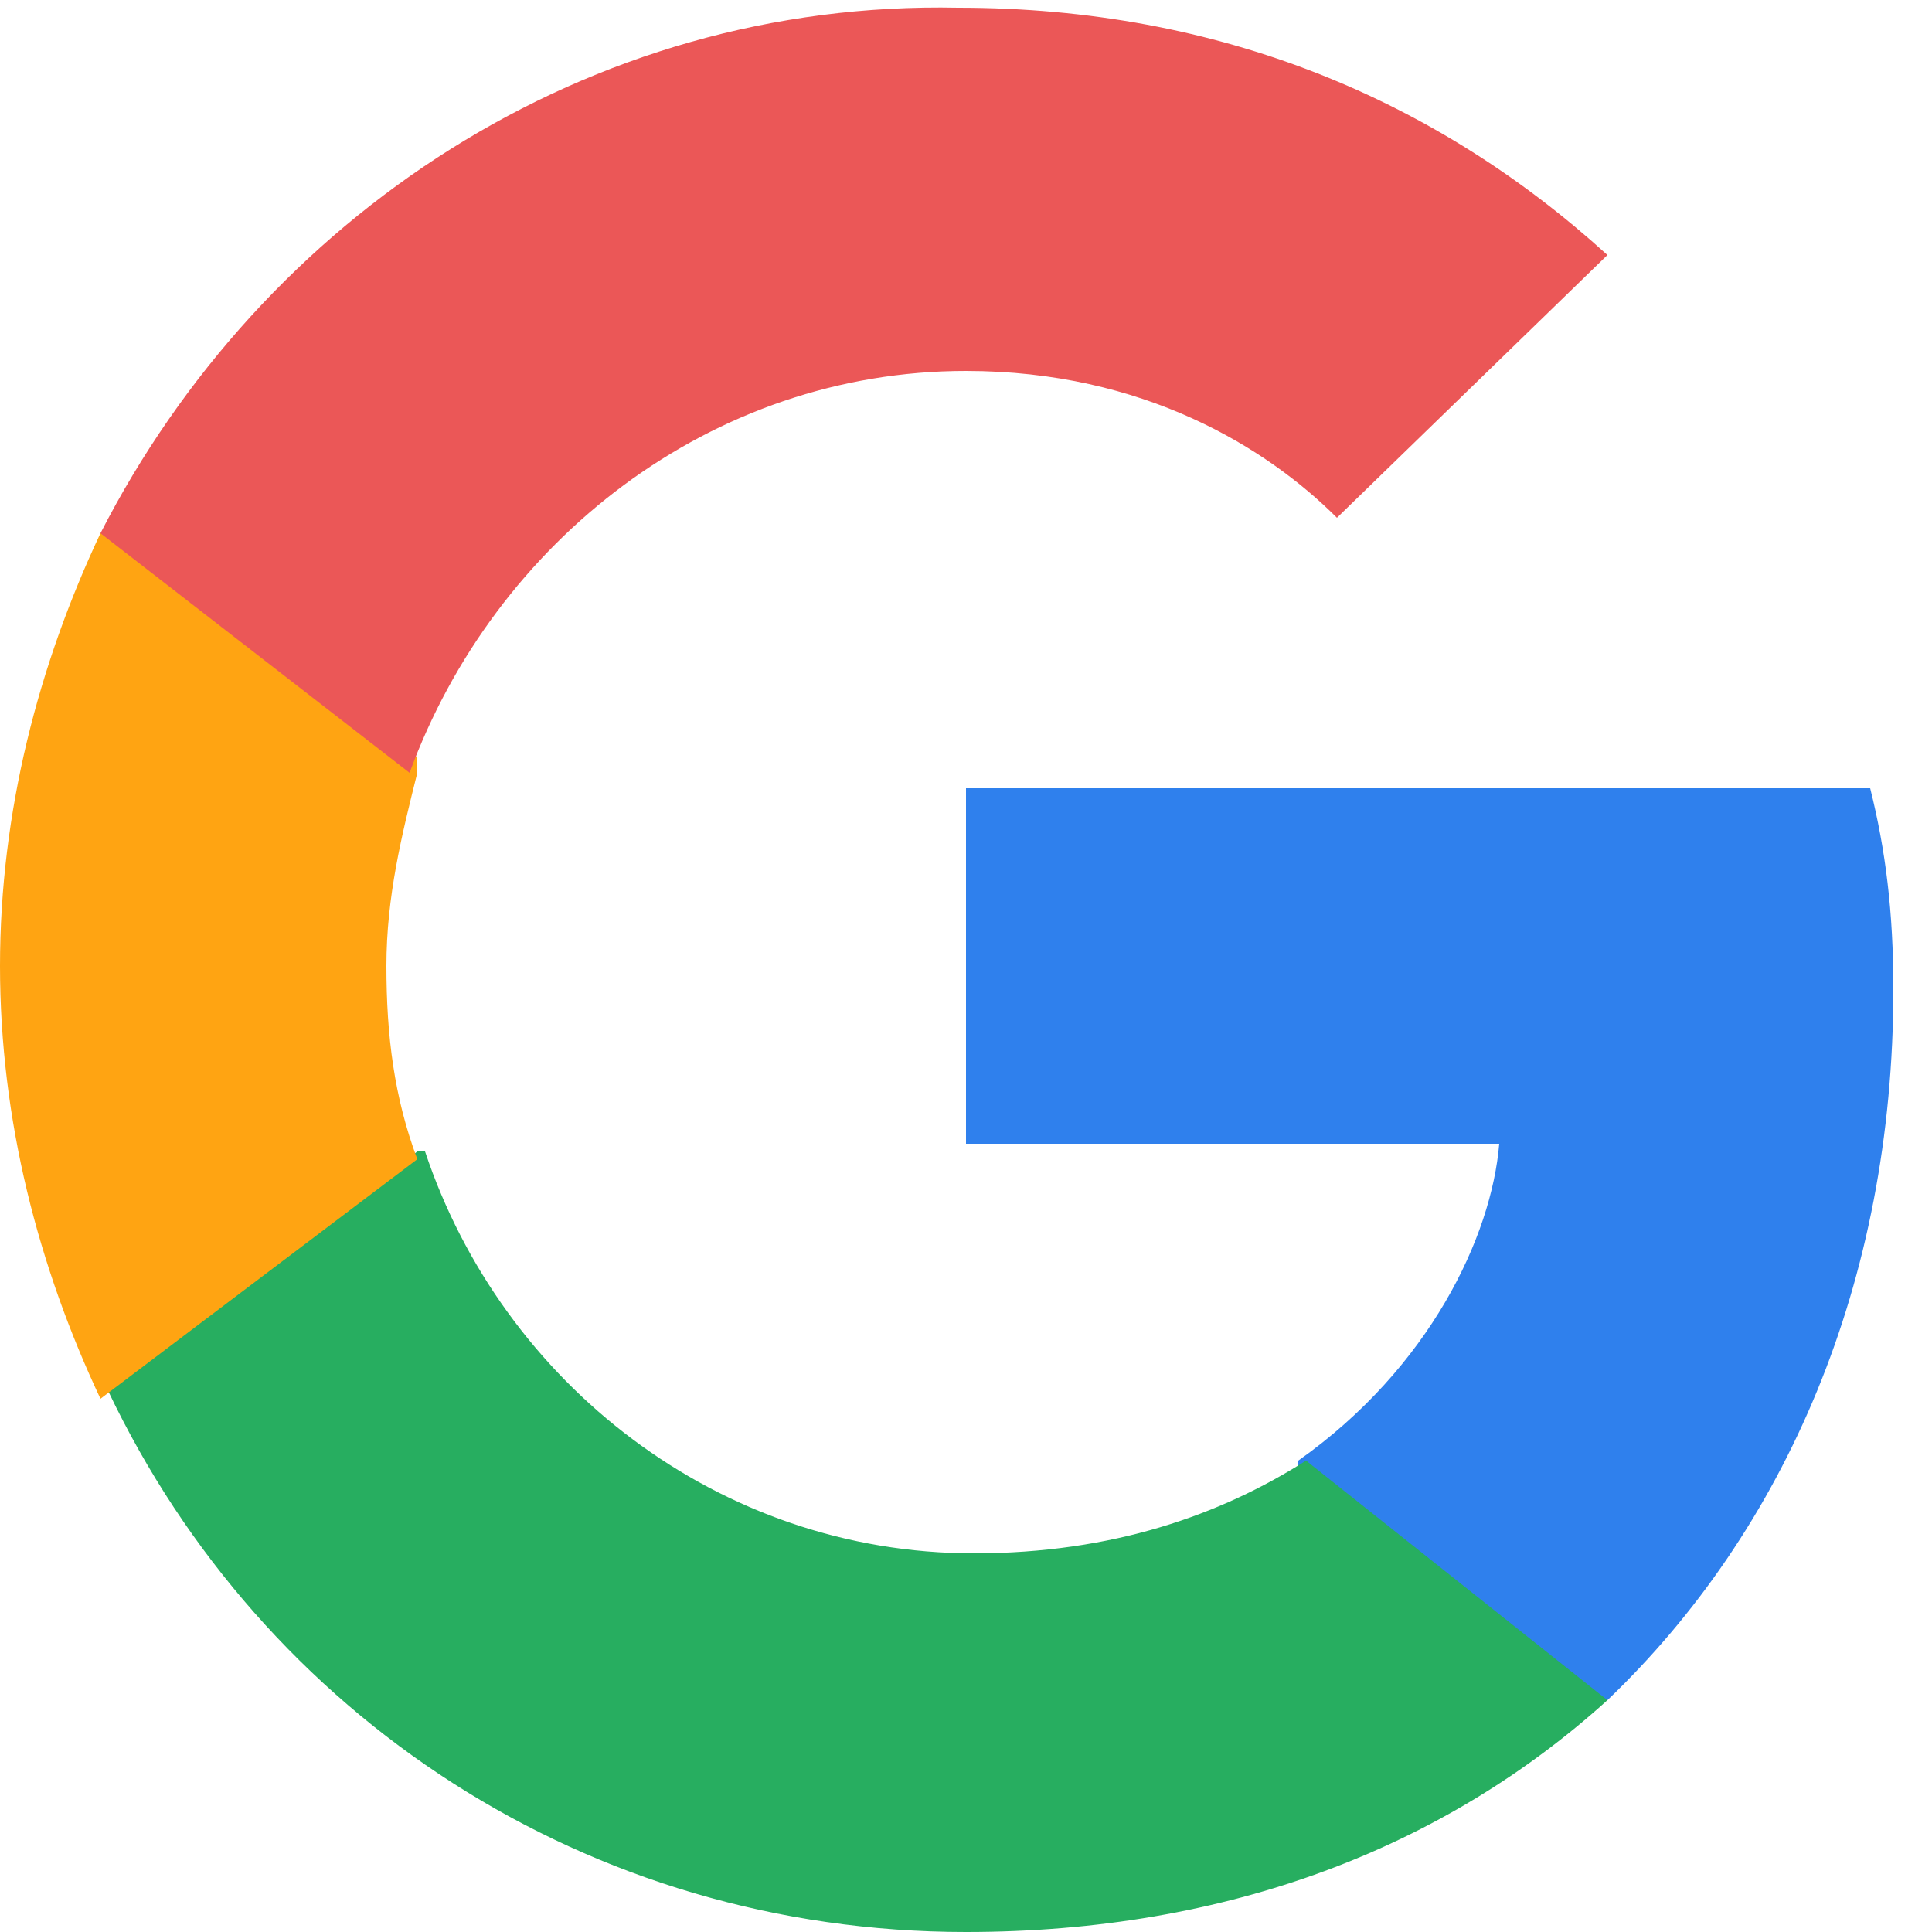 <svg width="20" height="20" viewBox="0 0 20 20" fill="none" xmlns="http://www.w3.org/2000/svg">
<g clip-path="url(#clip0_9864_2483)">
<path d="M19.6 10.24C19.6 9.44 19.52 8.8 19.36 8.16H10V11.84H15.52C15.44 12.8 14.8 14.16 13.44 15.12V15.28L16.4 17.6H16.64C18.48 15.84 19.6 13.28 19.6 10.24Z" fill="#2F80ED"/>
<path d="M10 20C12.72 20 14.96 19.12 16.64 17.6L13.52 15.12C12.64 15.68 11.52 16.08 10.08 16.08C7.44 16.08 5.2 14.32 4.4 11.92H4.32L1.2 14.32L1.12 14.4C2.72 17.76 6.08 20 10 20Z" fill="#27AE60"/>
<path d="M4.32 12C4.08 11.36 4 10.72 4 10C4 9.28 4.16 8.64 4.32 8V7.84L1.2 5.44L1.04 5.52C0.4 6.88 0 8.4 0 10C0 11.6 0.4 13.12 1.04 14.48L4.32 12Z" fill="#FFA412"/>
<path d="M10 3.84C11.84 3.84 13.12 4.64 13.84 5.36L16.64 2.64C14.88 1.04 12.64 0.08 9.92 0.08C6.08 0 2.72 2.24 1.04 5.52L4.24 8C5.12 5.6 7.36 3.84 10 3.84Z" fill="#EB5757"/>
</g>
<defs>
<clipPath id="clip0_9864_2483">
<rect width="19.6" height="20" fill="white"/>
</clipPath>
</defs>
</svg>
